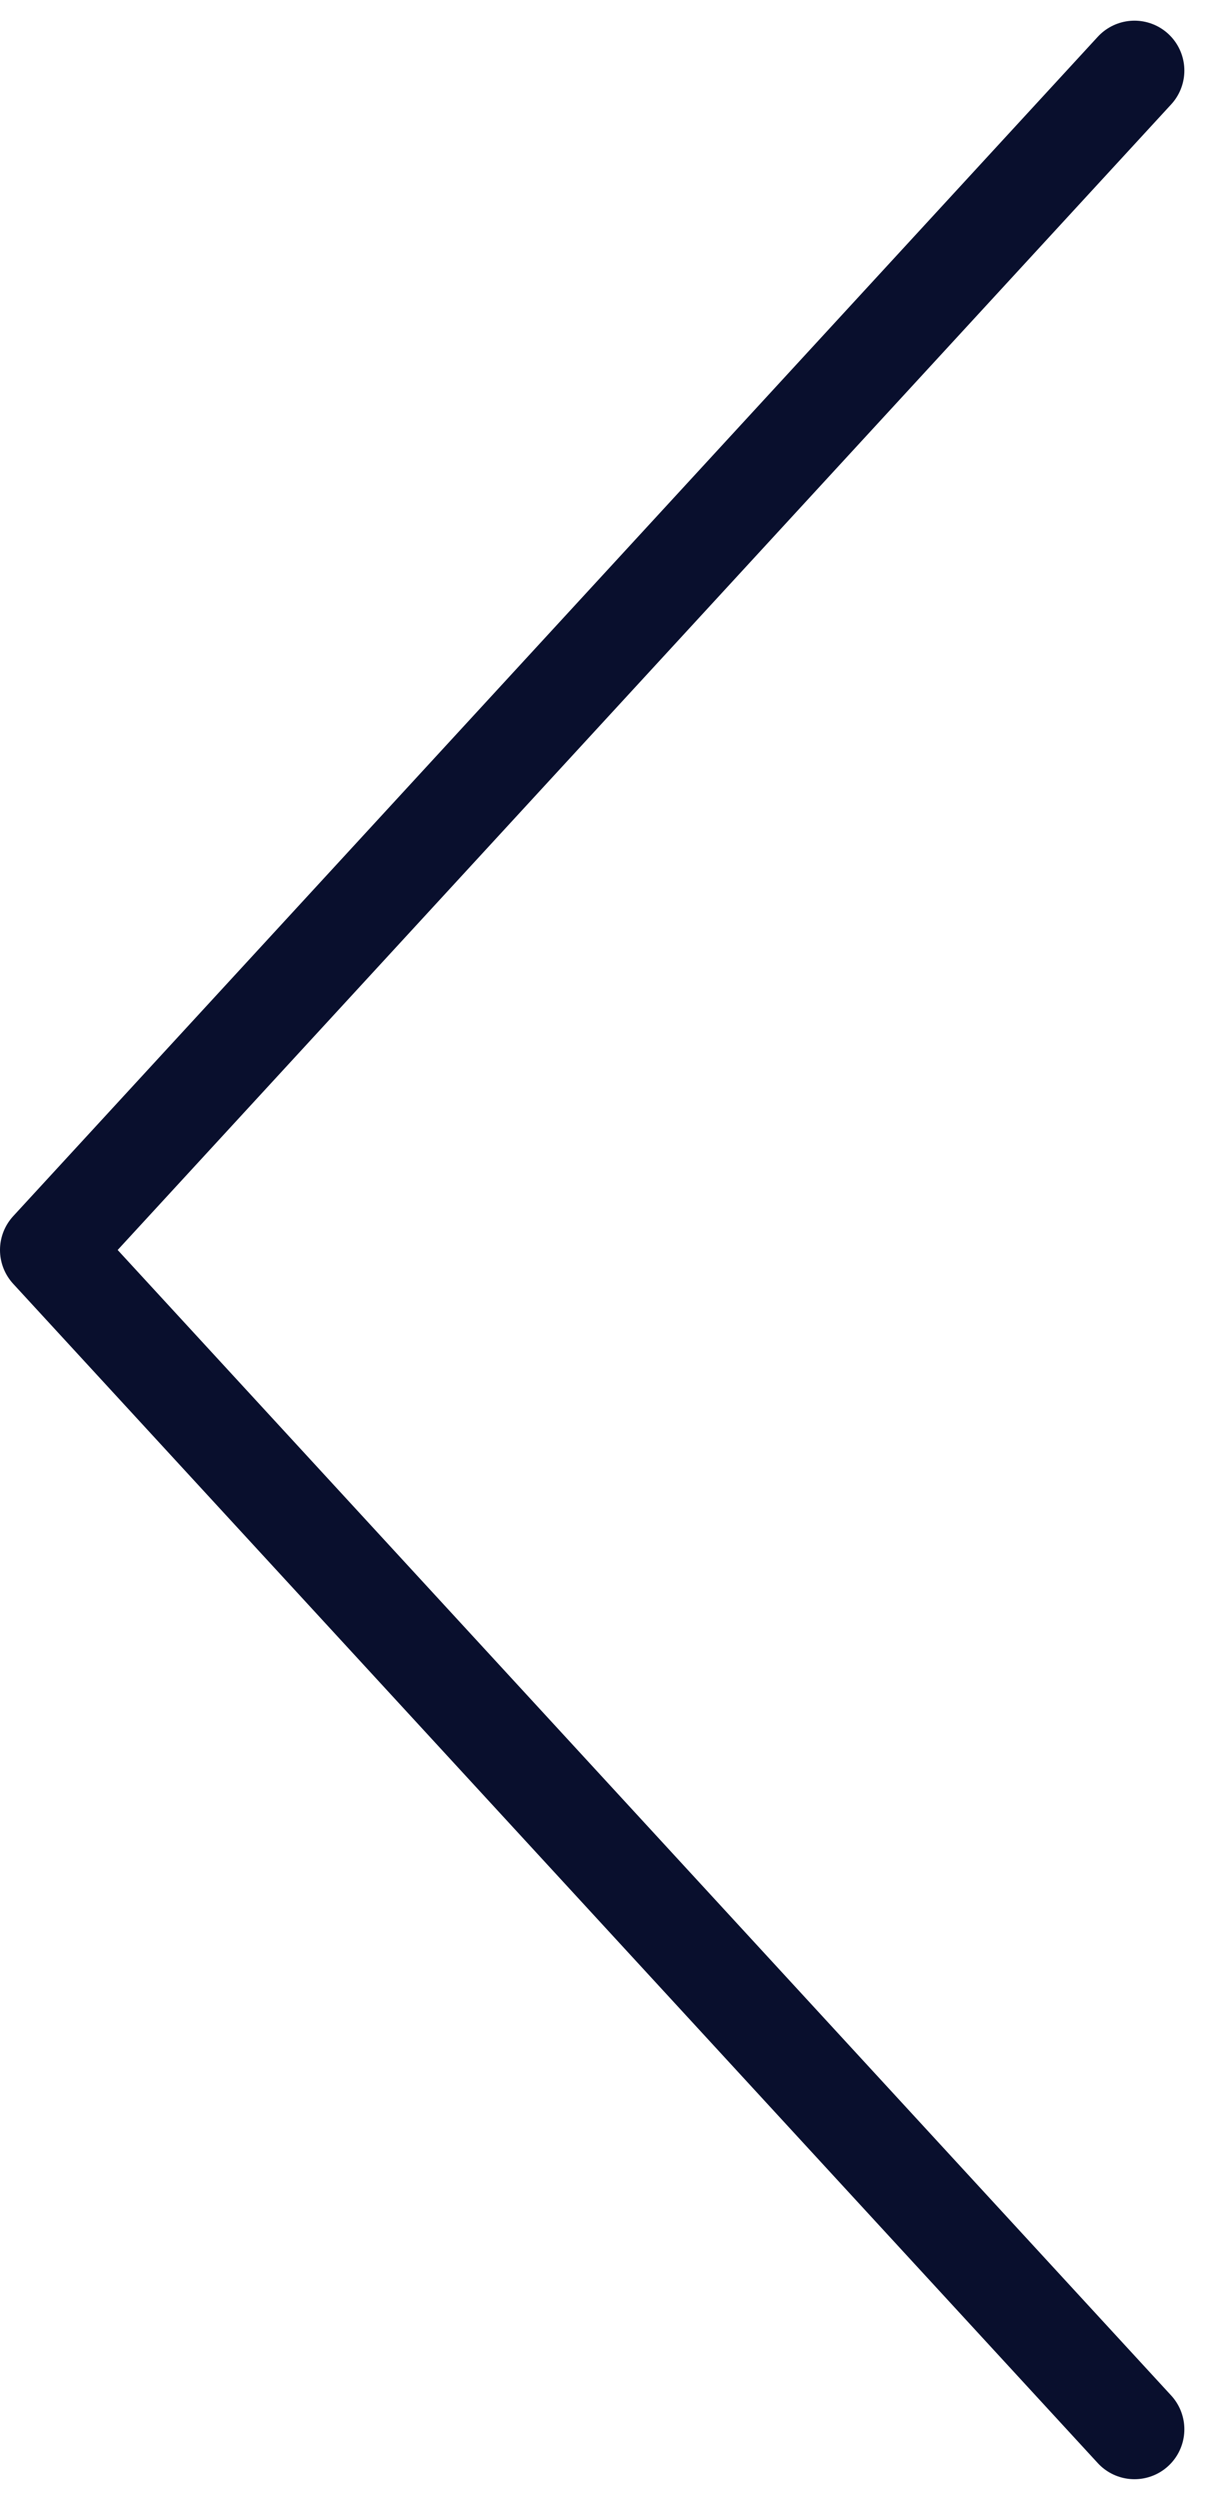<svg xmlns="http://www.w3.org/2000/svg" width="12.079" height="25.04" viewBox="0 0 12.079 25.04">
  <path id="Path_21" data-name="Path 21" d="M0,0,11.814,10.872,23.627,0" transform="translate(11.372 0.707) rotate(90)" fill="none" stroke="#090f2d" stroke-linecap="round" stroke-linejoin="round" stroke-width="1"/>
</svg>
